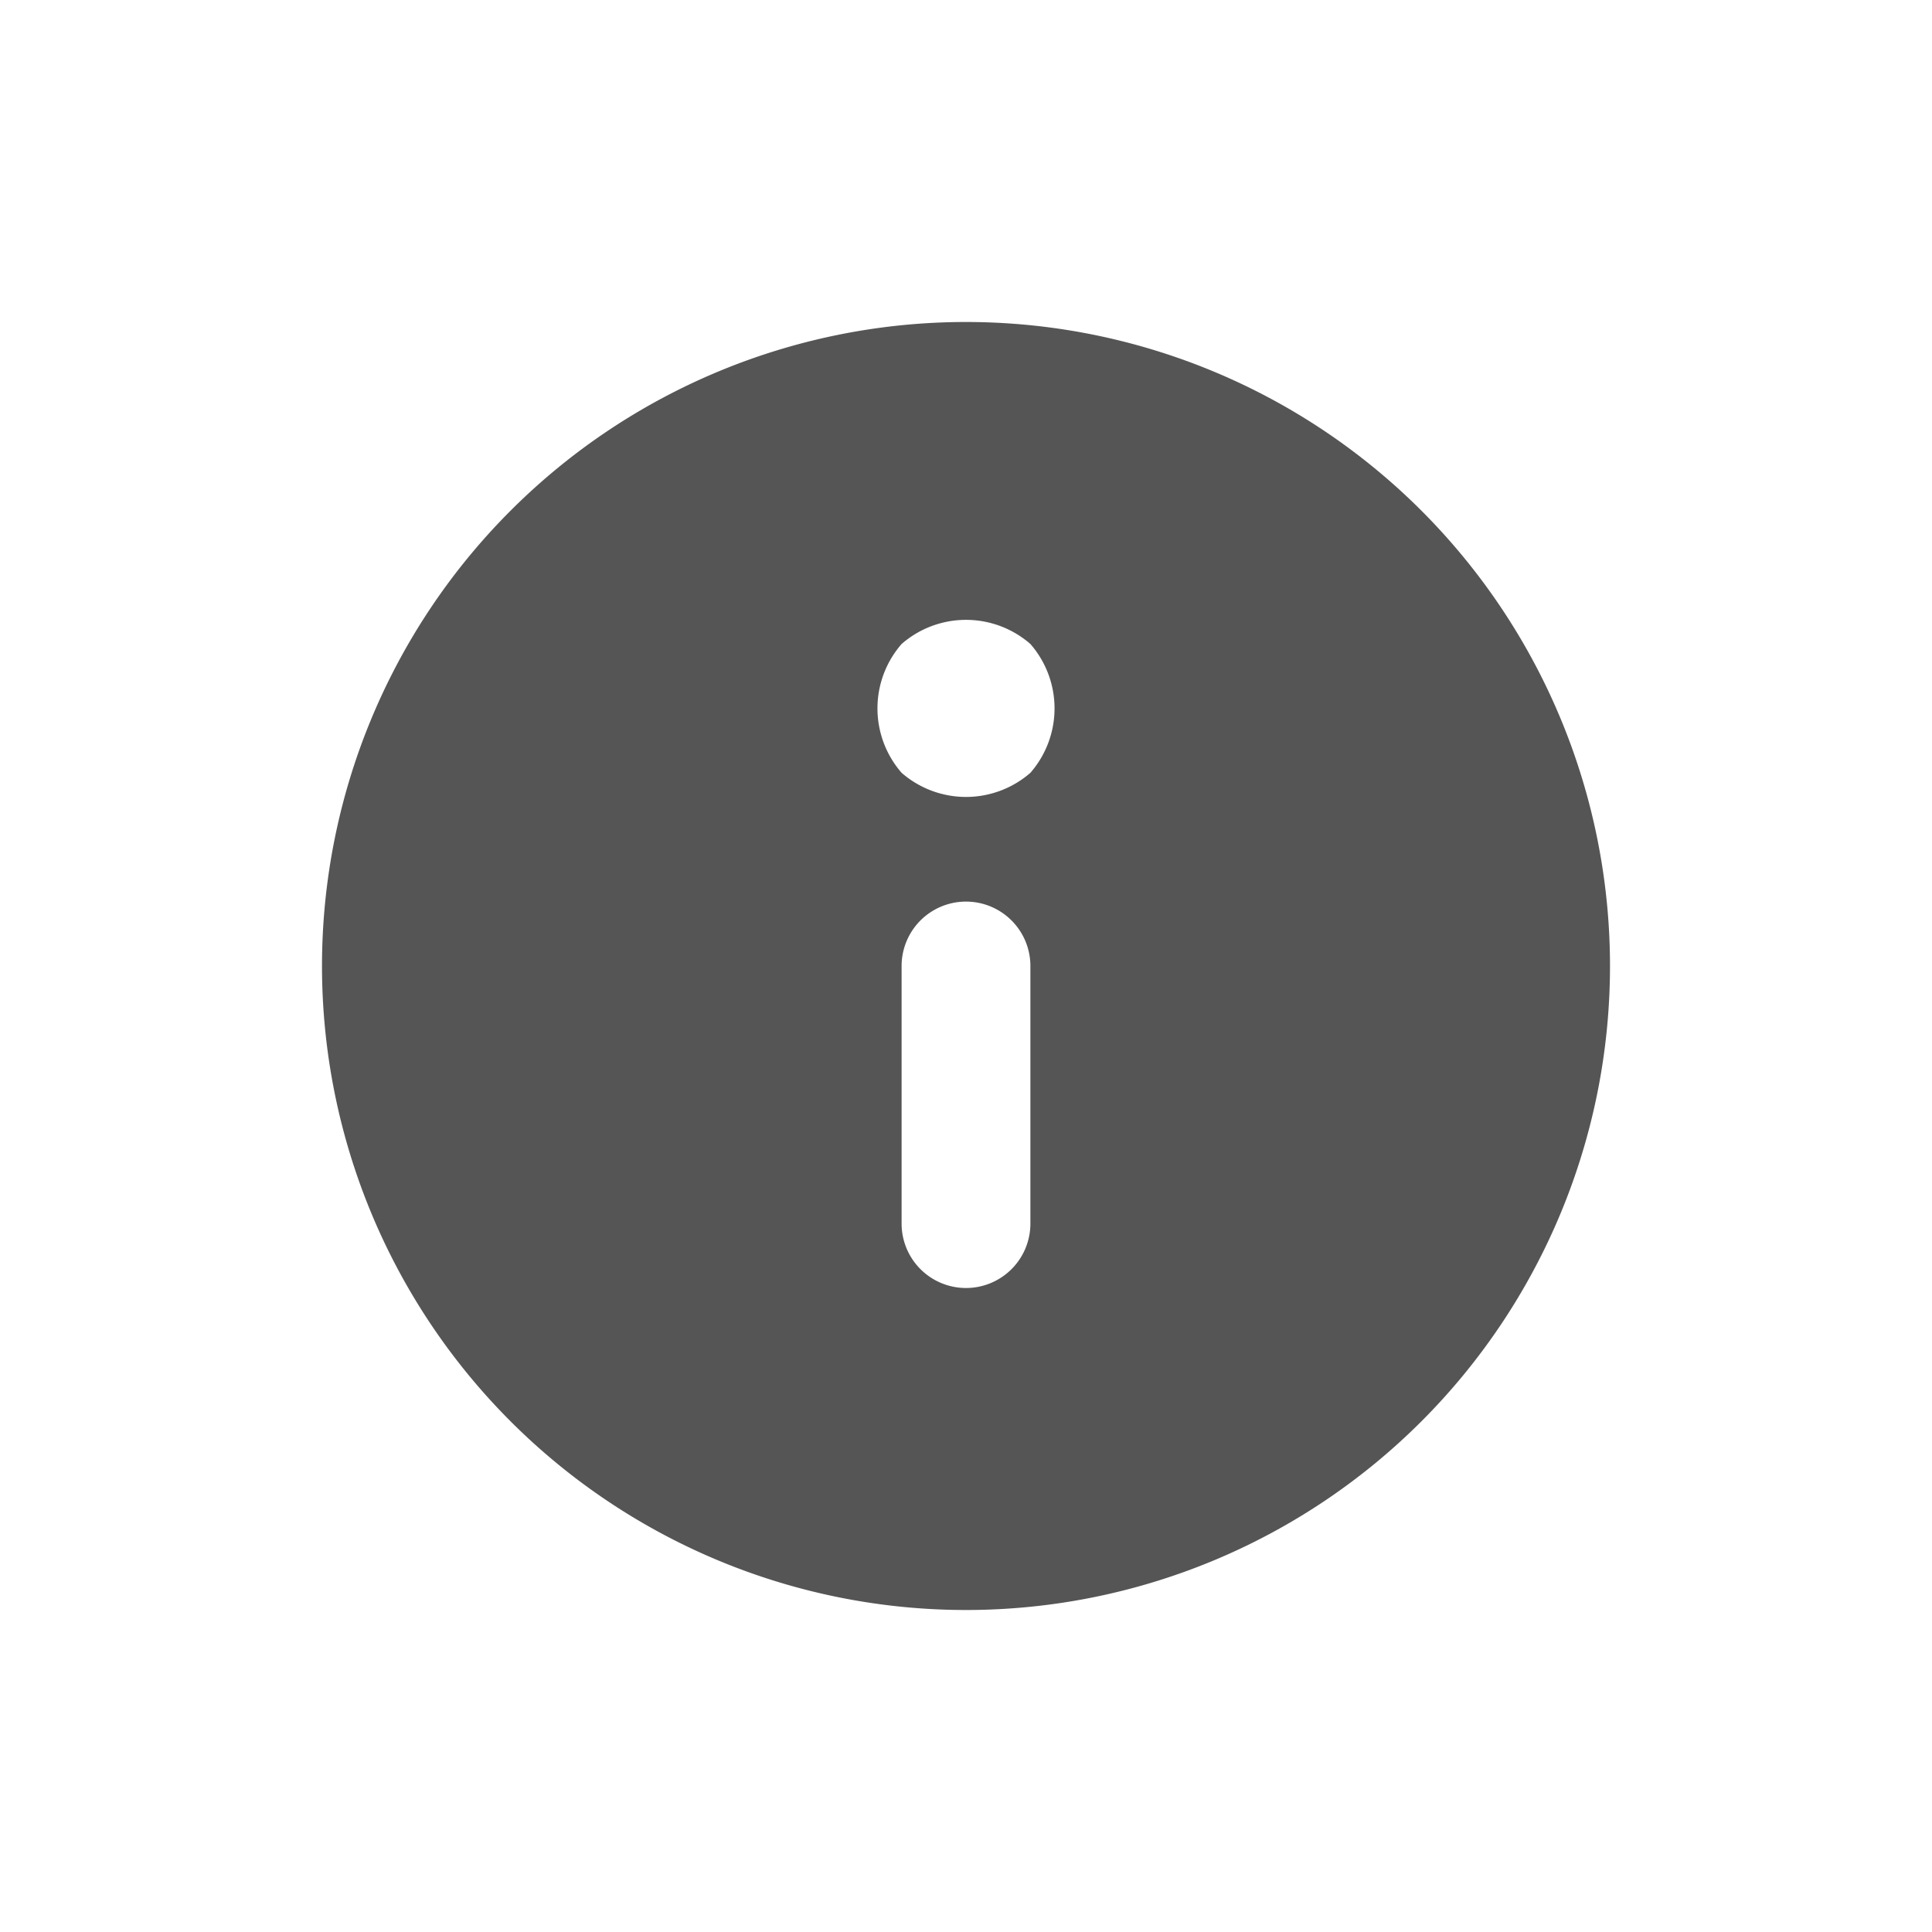 <svg xmlns="http://www.w3.org/2000/svg" width="24" height="24" viewBox="0 0 24 24">
    <path data-name="패스 1237" d="M0 0h24v24H0z" style="fill:none"/>
    <path data-name="패스 1238" d="M10 2a8 8 0 1 0 8 8 8 8 0 0 0-8-8zm0 12a.8.8 0 0 1-.8-.8V10a.8.8 0 1 1 1.6 0v3.2a.8.8 0 0 1-.8.8zm.8-6.4a1.217 1.217 0 0 1-1.6 0 1.217 1.217 0 0 1 0-1.6 1.217 1.217 0 0 1 1.6 0 1.217 1.217 0 0 1 0 1.6z" transform="translate(2 2)" style="fill:#555"/>
</svg>
